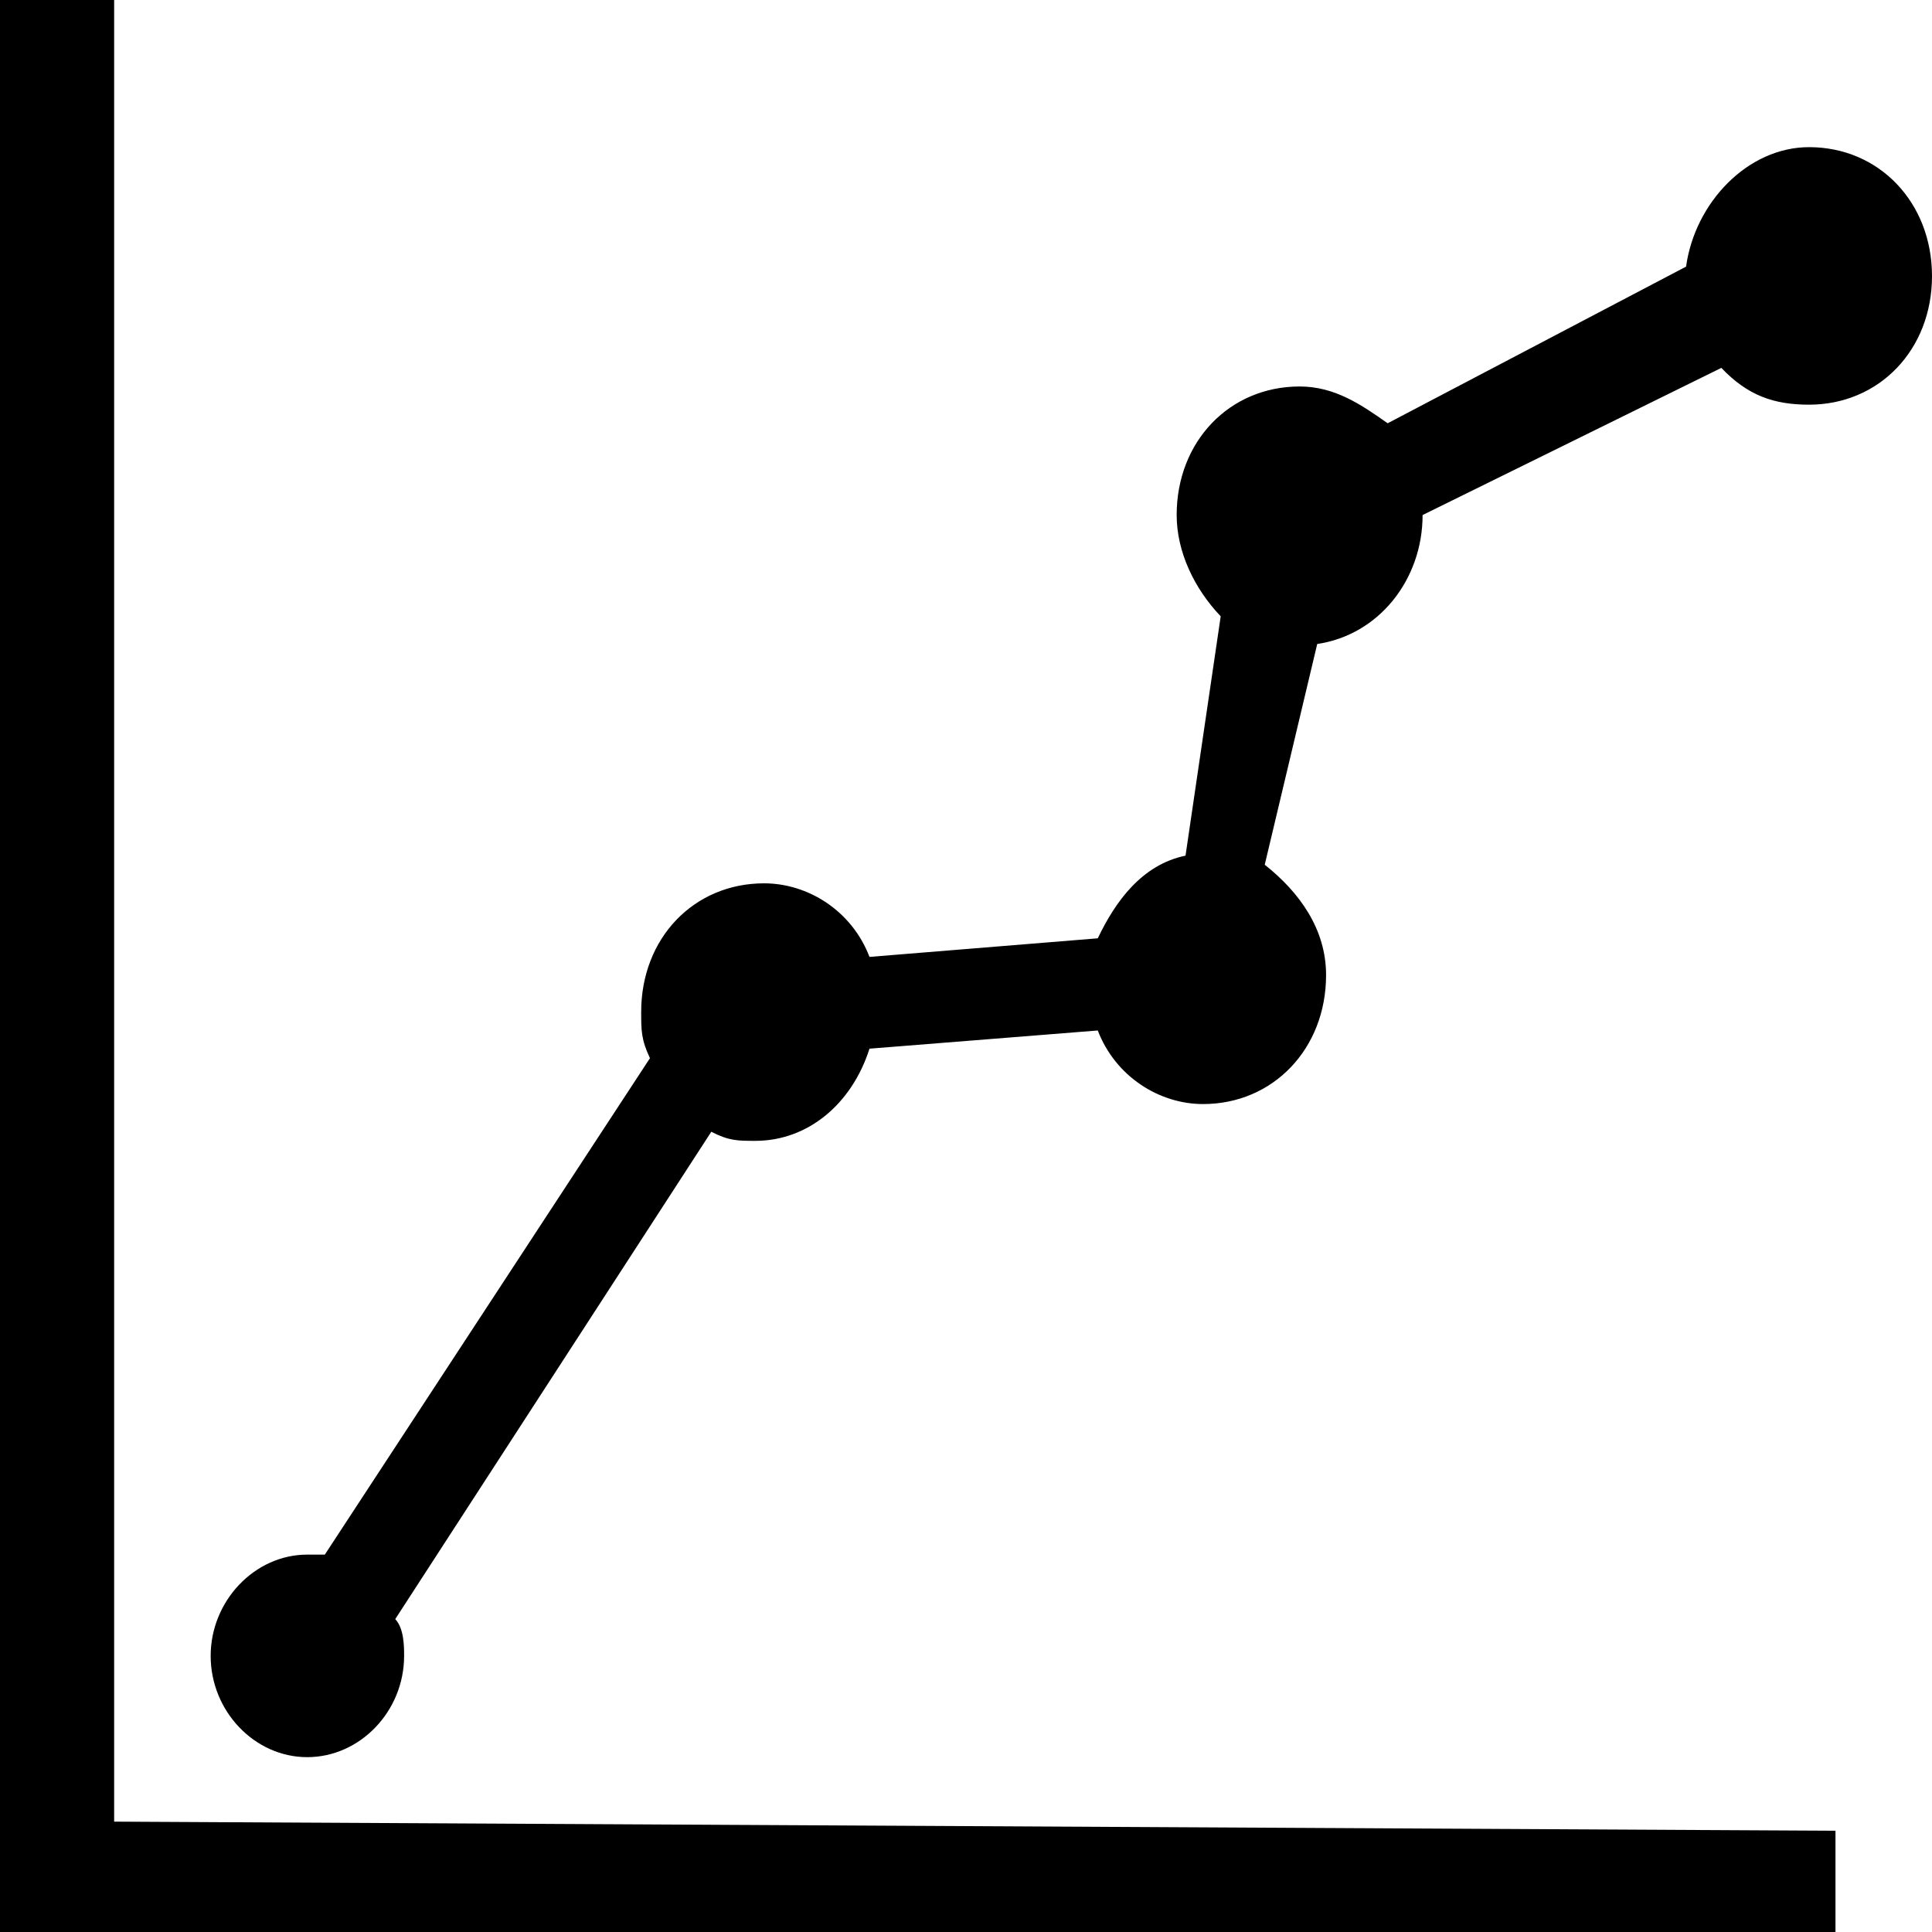 <?xml version="1.0" encoding="UTF-8"?>
<svg xmlns="http://www.w3.org/2000/svg" xmlns:xlink="http://www.w3.org/1999/xlink" width="24pt" height="24pt" viewBox="0 0 24 24" version="1.1">
<g id="surface1">
<path style=" stroke:none;fill-rule:nonzero;fill:rgb(0%,0%,0%);fill-opacity:1;" d="M 1.418 22.629 L 22.801 22.742 L 22.801 24 L 0 24 L 0 0 L 1.418 0 Z M 22.473 1.828 C 21.711 1.828 21.055 2.516 20.945 3.312 L 17.238 5.258 C 16.91 5.027 16.582 4.801 16.145 4.801 C 15.273 4.801 14.617 5.484 14.617 6.398 C 14.617 6.855 14.836 7.312 15.164 7.656 L 14.727 10.629 C 14.184 10.742 13.855 11.199 13.637 11.656 L 10.801 11.887 C 10.582 11.312 10.035 10.973 9.492 10.973 C 8.617 10.973 7.965 11.656 7.965 12.57 C 7.965 12.801 7.965 12.914 8.074 13.145 L 4.035 19.312 C 3.926 19.312 3.926 19.312 3.816 19.312 C 3.164 19.312 2.617 19.887 2.617 20.57 C 2.617 21.258 3.164 21.828 3.816 21.828 C 4.473 21.828 5.02 21.258 5.02 20.57 C 5.02 20.457 5.02 20.23 4.91 20.113 L 8.836 14.059 C 9.055 14.172 9.164 14.172 9.383 14.172 C 10.035 14.172 10.582 13.715 10.801 13.027 L 13.637 12.801 C 13.855 13.371 14.398 13.715 14.945 13.715 C 15.816 13.715 16.473 13.027 16.473 12.113 C 16.473 11.543 16.145 11.086 15.711 10.742 L 16.363 8 C 17.129 7.887 17.672 7.199 17.672 6.398 L 21.383 4.57 C 21.711 4.914 22.035 5.027 22.473 5.027 C 23.344 5.027 24 4.344 24 3.43 C 24 2.516 23.344 1.828 22.473 1.828 Z M 22.473 1.828 "/>
</g>
</svg>
